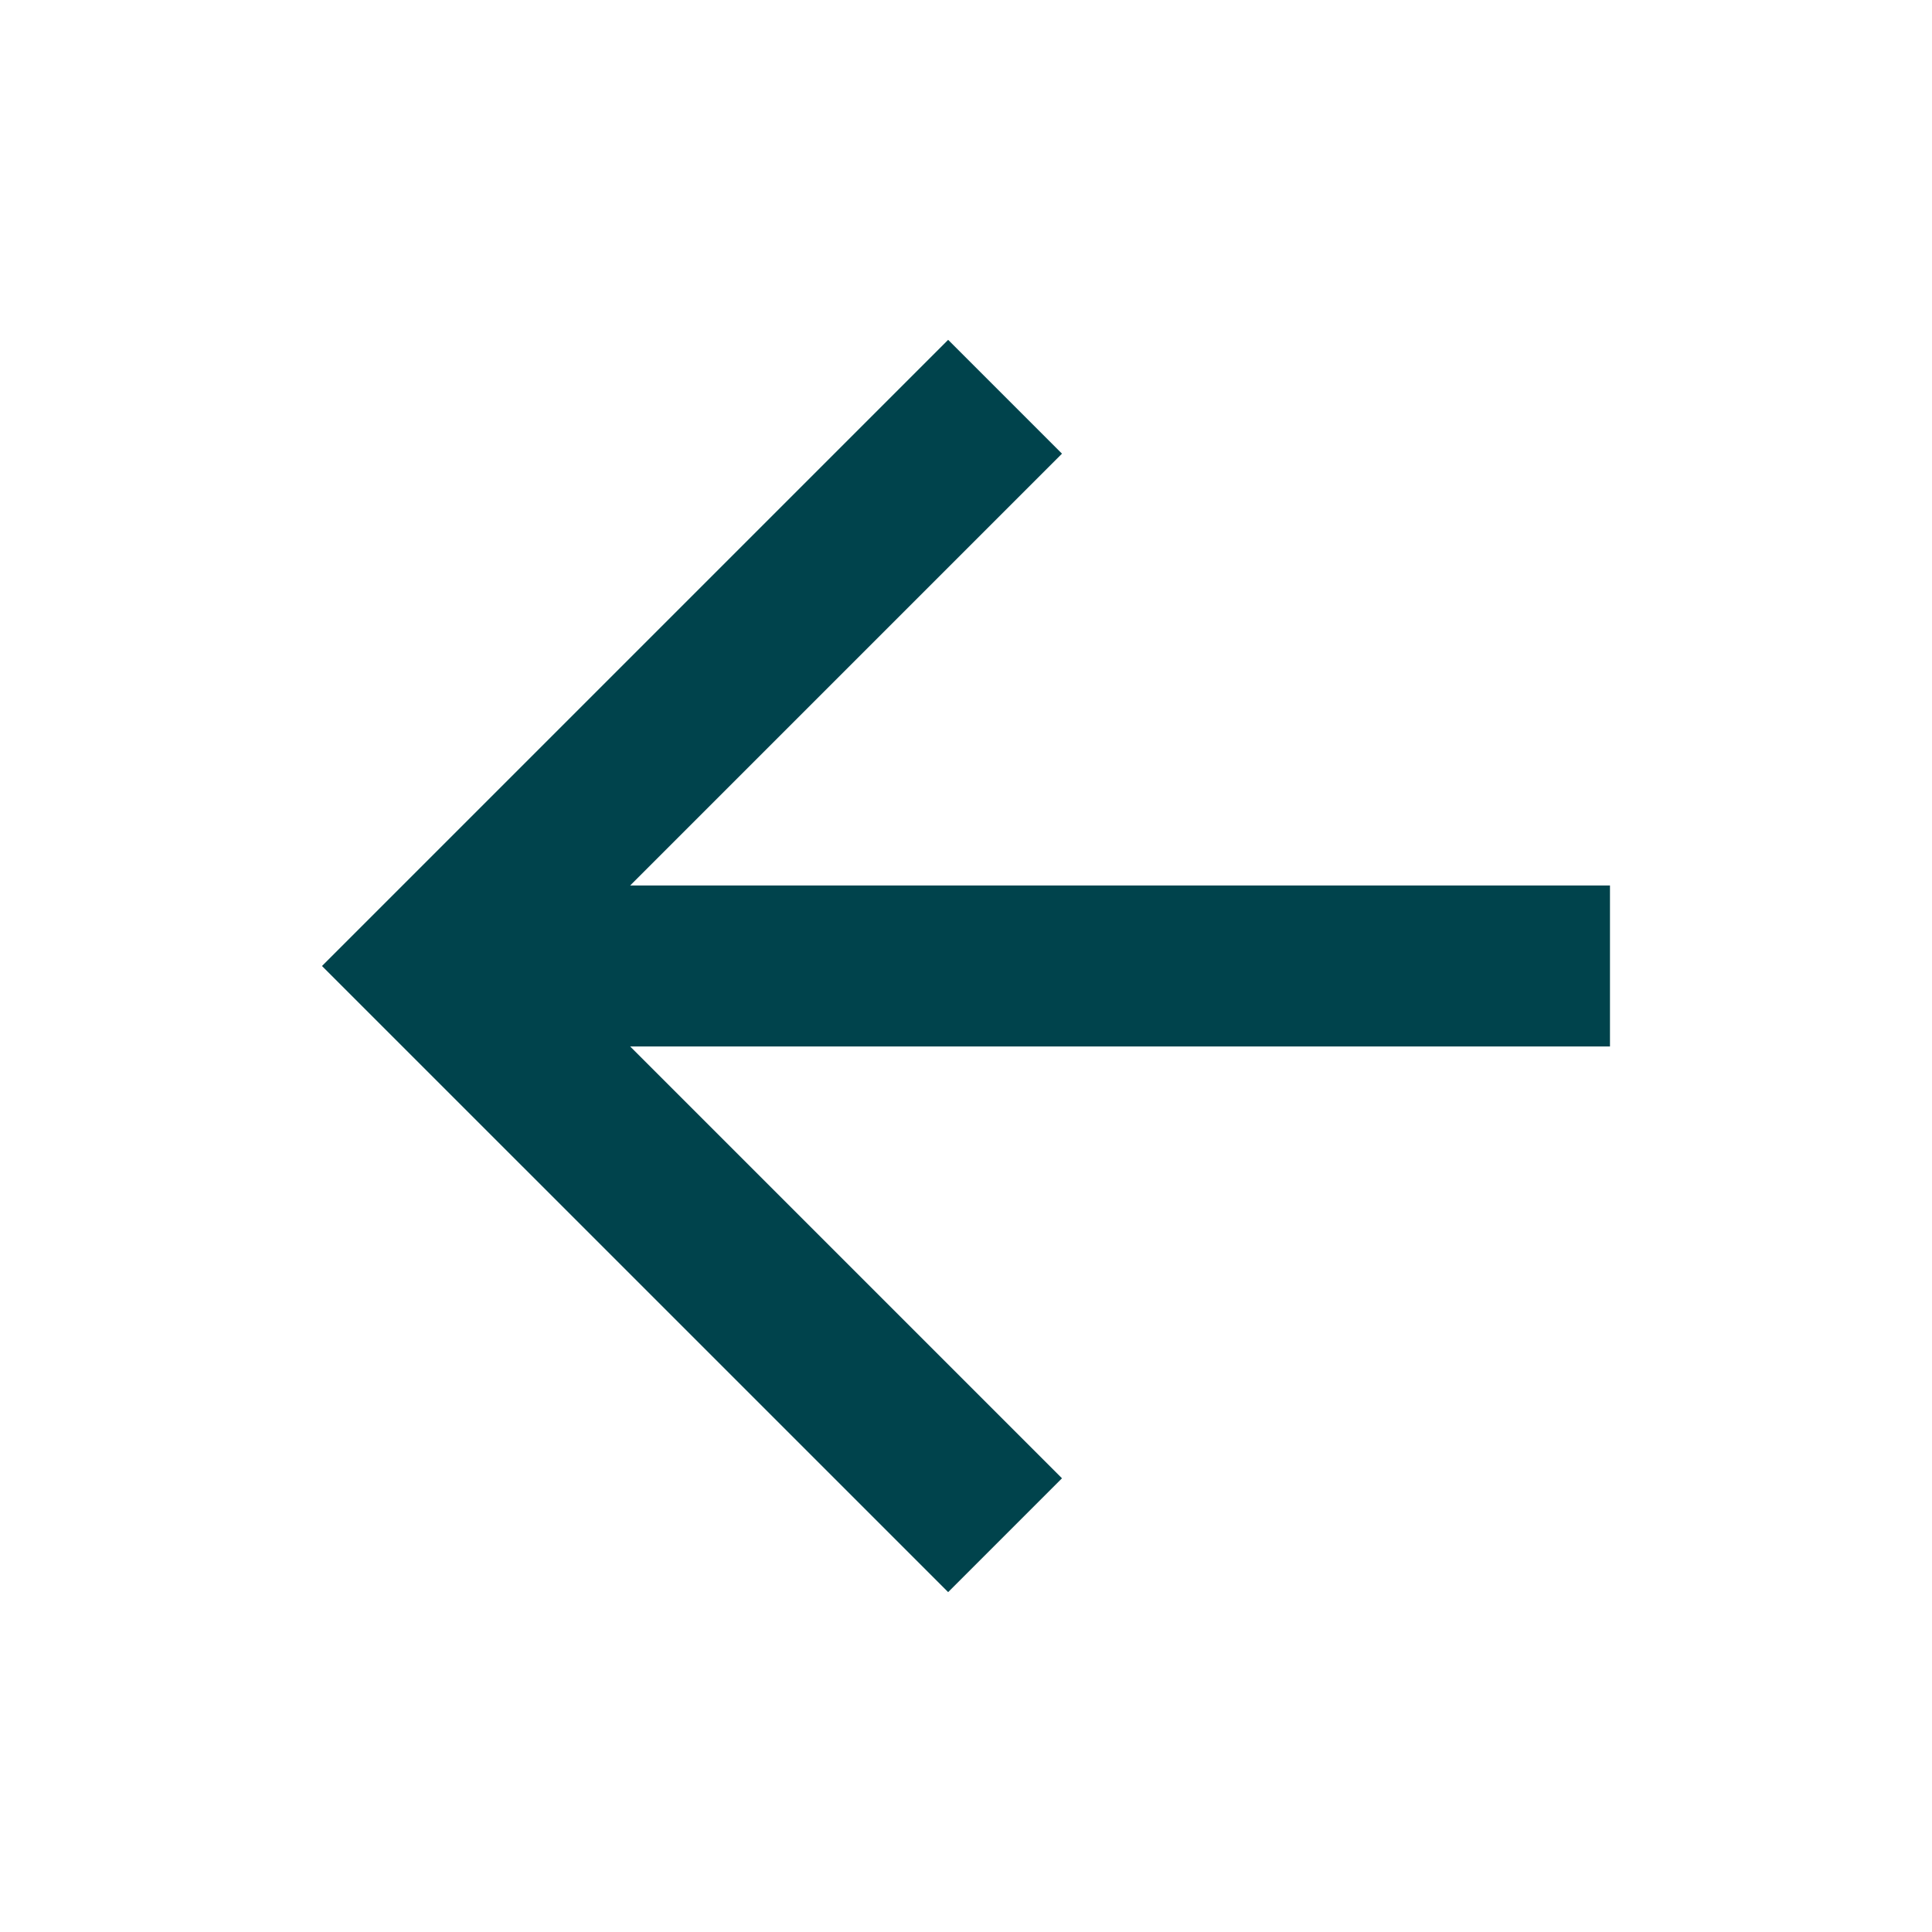<svg width="50" height="50" viewBox="0 0 50 50" fill="none" xmlns="http://www.w3.org/2000/svg">
<path d="M16.309 22.916H41.666V27.083H16.309L27.484 38.258L24.538 41.204L8.333 25L24.538 8.795L27.484 11.741L16.309 22.916Z" fill="#00434C"/>
</svg>

